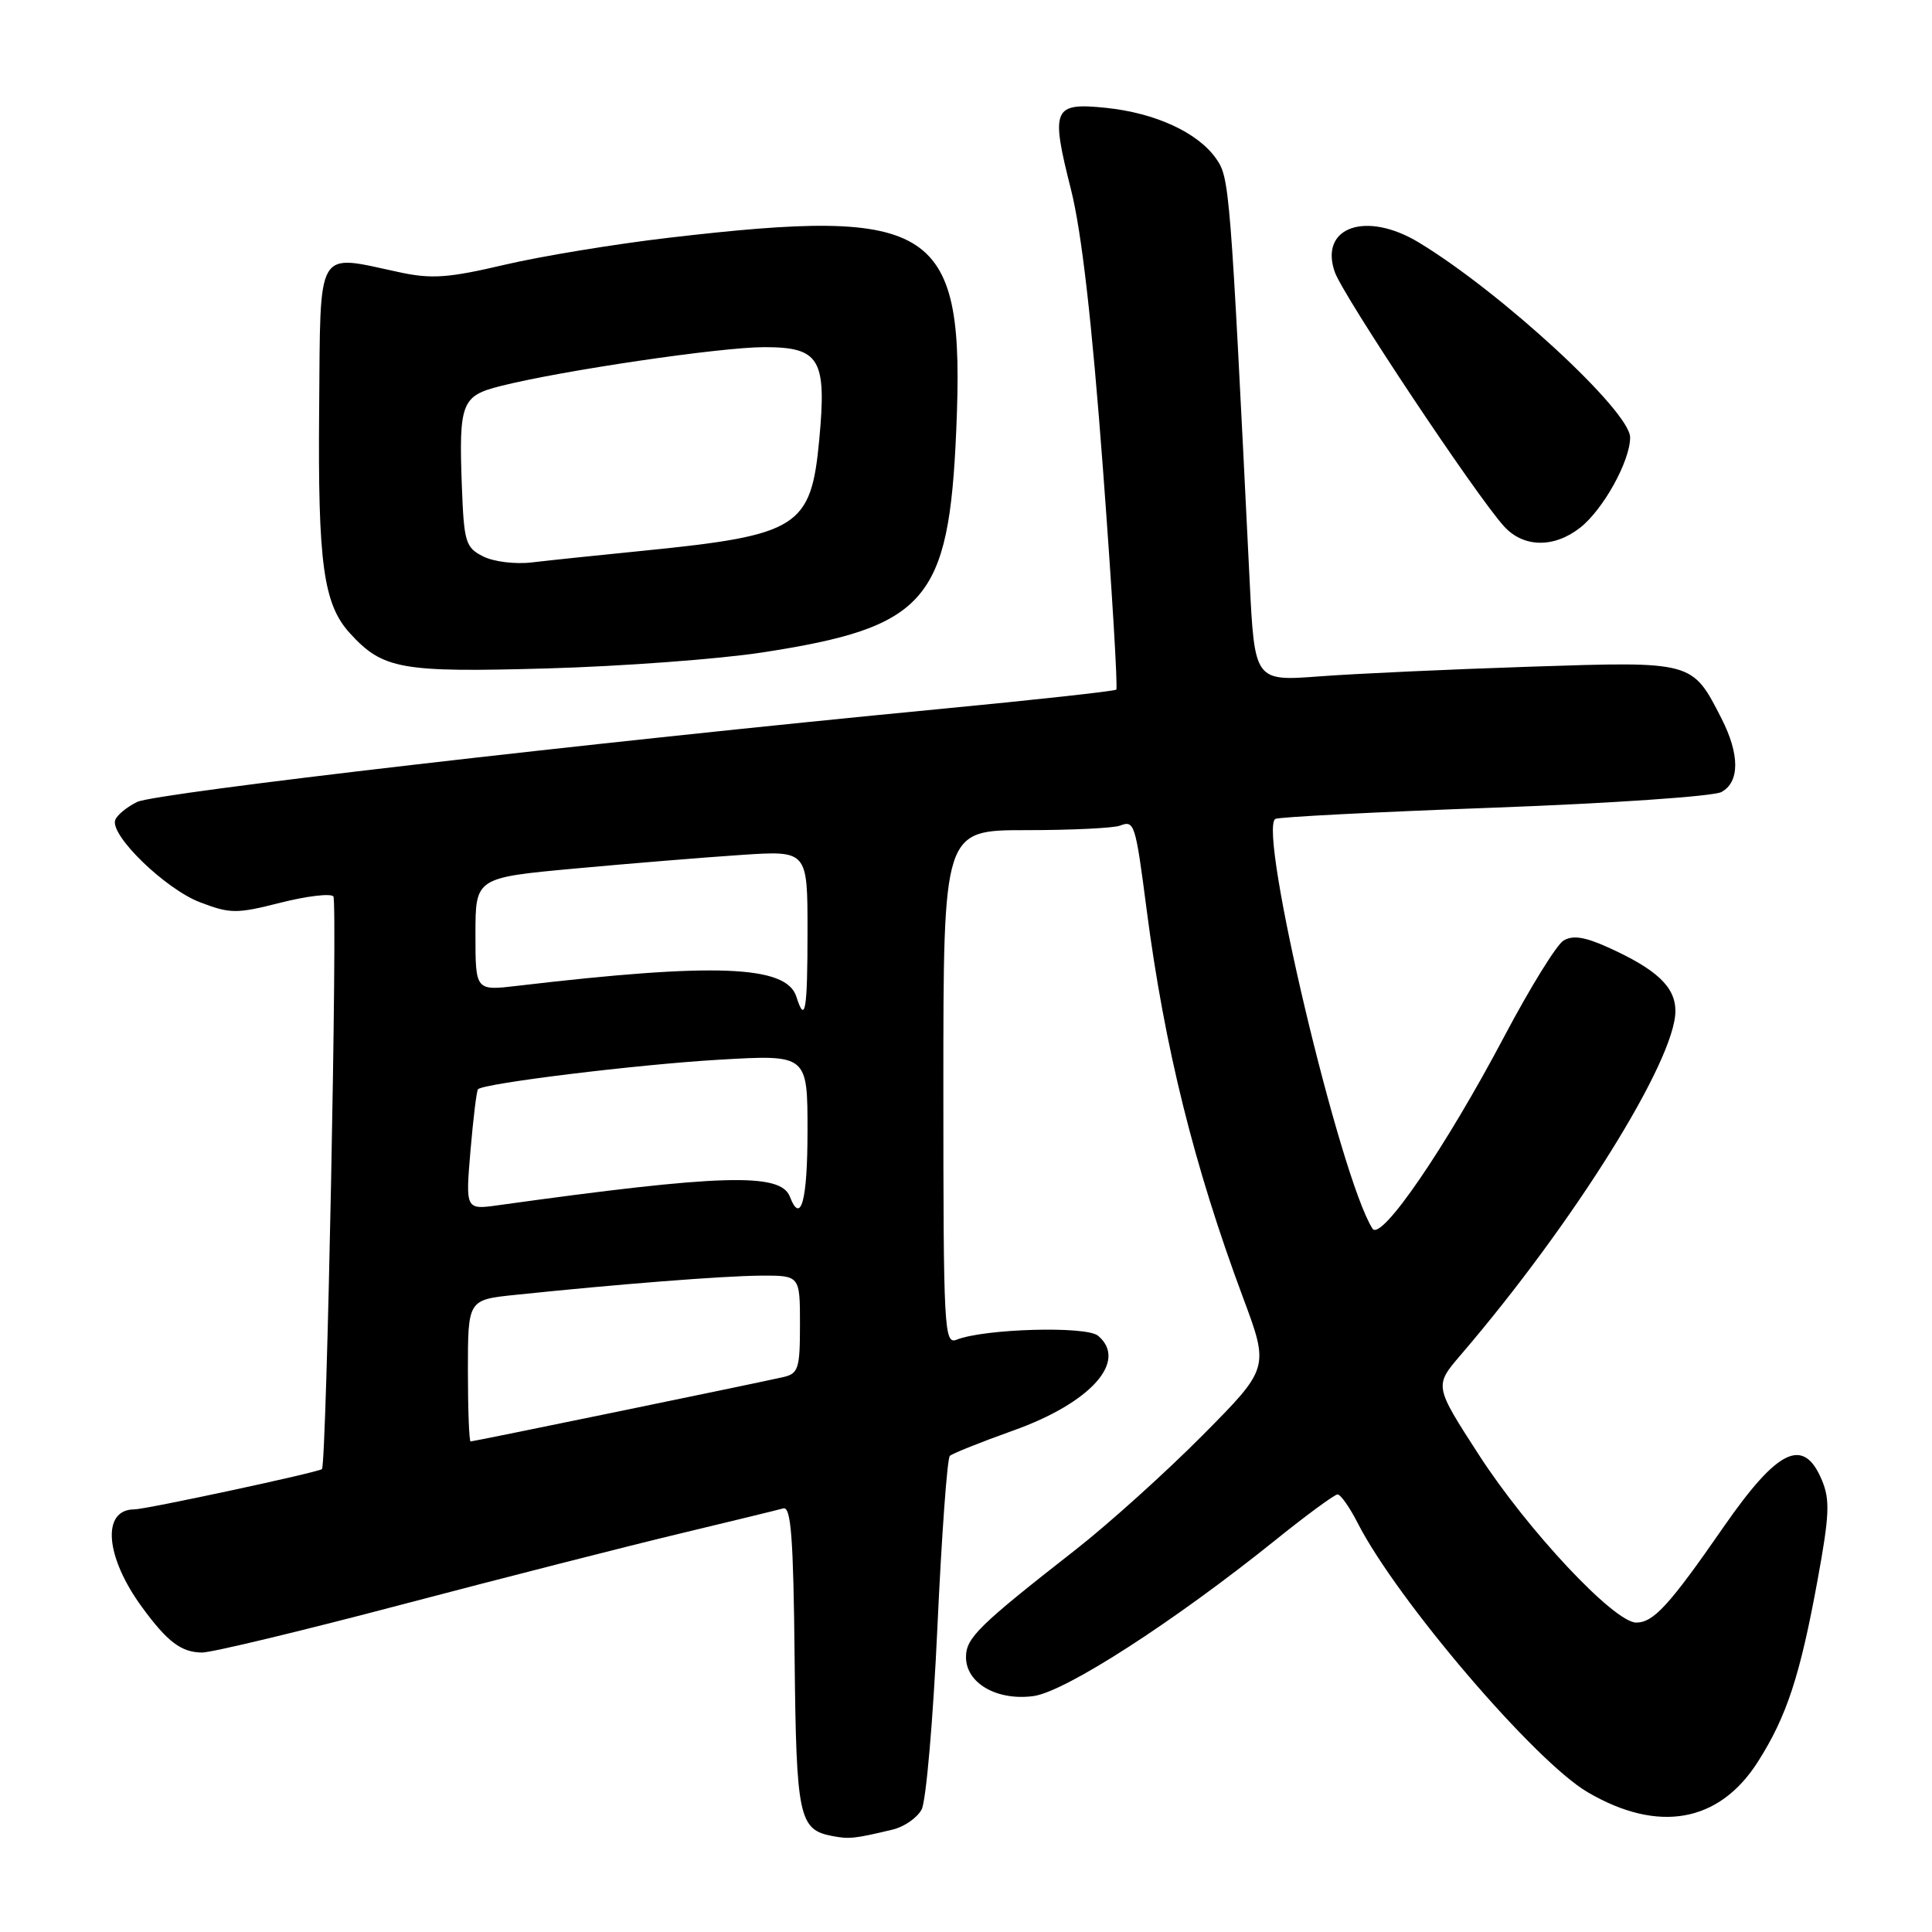 <?xml version="1.0" encoding="UTF-8" standalone="no"?>
<!DOCTYPE svg PUBLIC "-//W3C//DTD SVG 1.1//EN" "http://www.w3.org/Graphics/SVG/1.1/DTD/svg11.dtd" >
<svg xmlns="http://www.w3.org/2000/svg" xmlns:xlink="http://www.w3.org/1999/xlink" version="1.1" viewBox="0 0 256 256">
 <g >
 <path fill="currentColor"
d=" M 118.28 242.43 C 119.80 242.07 121.53 240.87 122.12 239.77 C 122.71 238.67 123.65 227.81 124.21 215.64 C 124.77 203.46 125.51 193.24 125.86 192.91 C 126.21 192.59 129.99 191.08 134.24 189.56 C 144.55 185.89 149.51 180.33 145.48 176.98 C 143.90 175.68 130.40 176.06 126.75 177.52 C 125.10 178.17 125.00 176.19 125.00 144.11 C 125.00 110.00 125.00 110.00 135.92 110.00 C 141.92 110.00 147.54 109.73 148.41 109.40 C 150.31 108.67 150.45 109.08 151.93 120.50 C 154.30 138.74 158.21 154.49 164.69 171.89 C 168.19 181.27 168.19 181.27 159.34 190.19 C 154.48 195.09 146.93 201.89 142.58 205.30 C 129.65 215.41 128.00 217.03 128.00 219.58 C 128.00 223.03 132.09 225.39 136.94 224.74 C 141.15 224.17 155.53 214.90 169.00 204.07 C 173.12 200.75 176.83 198.03 177.23 198.02 C 177.63 198.01 178.83 199.71 179.90 201.81 C 185.10 211.99 203.35 233.36 210.36 237.47 C 219.73 242.96 227.82 241.51 232.95 233.41 C 236.76 227.42 238.53 221.99 240.84 209.35 C 242.42 200.73 242.50 198.72 241.40 196.10 C 238.97 190.33 235.58 191.96 228.37 202.35 C 221.20 212.70 219.10 215.00 216.81 215.00 C 213.89 215.00 202.42 202.77 195.95 192.76 C 190.05 183.63 190.05 183.63 193.53 179.56 C 208.51 162.10 222.00 140.50 222.00 133.97 C 222.00 130.77 219.54 128.45 213.05 125.52 C 209.97 124.13 208.38 123.89 207.16 124.64 C 206.25 125.20 202.75 130.86 199.39 137.21 C 191.51 152.13 182.98 164.57 181.86 162.80 C 177.56 156.02 166.64 109.96 168.99 108.51 C 169.39 108.26 182.41 107.59 197.94 107.02 C 213.47 106.45 227.03 105.52 228.09 104.95 C 230.53 103.64 230.54 99.98 228.11 95.21 C 224.21 87.58 224.39 87.63 202.76 88.34 C 192.17 88.69 179.62 89.26 174.87 89.62 C 166.24 90.27 166.24 90.27 165.58 76.88 C 163.00 24.55 162.93 23.56 161.13 21.00 C 158.70 17.55 153.09 14.97 146.55 14.29 C 139.52 13.57 139.19 14.35 141.91 25.11 C 143.32 30.70 144.68 42.54 146.15 62.17 C 147.34 78.04 148.13 91.18 147.91 91.38 C 147.68 91.58 137.15 92.74 124.50 93.95 C 78.12 98.41 20.64 105.06 18.18 106.26 C 16.79 106.94 15.47 108.03 15.26 108.68 C 14.60 110.72 21.93 117.81 26.49 119.55 C 30.52 121.09 31.34 121.09 37.14 119.62 C 40.60 118.74 43.76 118.36 44.17 118.77 C 44.76 119.36 43.28 194.05 42.66 194.66 C 42.25 195.08 19.32 200.00 17.81 200.00 C 13.42 200.00 13.92 206.29 18.85 213.00 C 22.20 217.57 24.01 218.93 26.75 218.97 C 27.98 218.99 39.91 216.13 53.25 212.61 C 66.59 209.10 83.12 204.88 90.00 203.23 C 96.88 201.58 103.08 200.07 103.79 199.87 C 104.81 199.58 105.13 203.72 105.29 219.60 C 105.51 240.85 105.85 242.45 110.32 243.29 C 112.52 243.71 113.27 243.63 118.28 242.43 Z  M 100.96 86.46 C 122.76 83.11 125.74 79.70 126.71 56.97 C 127.87 29.87 124.09 27.36 88.57 31.51 C 81.47 32.34 71.68 33.95 66.83 35.09 C 59.43 36.83 57.19 36.99 52.95 36.08 C 41.74 33.68 42.48 32.42 42.29 54.25 C 42.11 74.63 42.85 80.03 46.34 83.88 C 50.72 88.69 53.09 89.12 72.50 88.57 C 82.40 88.29 95.21 87.34 100.96 86.46 Z  M 209.39 69.91 C 212.45 67.50 216.00 61.08 216.00 57.96 C 216.00 54.49 198.94 38.75 188.00 32.13 C 181.01 27.90 174.79 30.08 176.86 36.03 C 177.96 39.19 195.60 65.70 199.30 69.75 C 201.87 72.58 205.92 72.64 209.39 69.91 Z  M 62.00 181.62 C 62.00 172.23 62.00 172.23 68.25 171.58 C 81.96 170.15 95.77 169.07 100.75 169.03 C 106.00 169.00 106.00 169.00 106.00 175.48 C 106.00 181.38 105.80 182.01 103.75 182.48 C 100.29 183.27 62.76 191.00 62.36 191.00 C 62.16 191.00 62.00 186.78 62.00 181.62 Z  M 62.34 152.48 C 62.71 148.18 63.15 144.51 63.34 144.33 C 64.12 143.54 84.46 141.05 95.25 140.42 C 107.00 139.73 107.00 139.73 107.00 149.86 C 107.00 159.08 106.12 162.35 104.66 158.56 C 103.44 155.36 95.52 155.60 66.09 159.69 C 61.68 160.31 61.68 160.31 62.34 152.48 Z  M 105.52 132.06 C 104.20 127.91 94.77 127.54 68.53 130.63 C 63.00 131.28 63.00 131.28 63.00 123.79 C 63.00 116.30 63.00 116.30 76.25 115.08 C 83.54 114.41 93.44 113.60 98.25 113.28 C 107.00 112.70 107.00 112.70 107.00 123.35 C 107.00 133.95 106.69 135.76 105.52 132.06 Z  M 64.00 73.72 C 61.69 72.55 61.48 71.83 61.20 64.48 C 60.79 53.37 61.14 52.45 66.34 51.15 C 74.50 49.09 95.48 46.00 101.27 46.00 C 108.64 46.00 109.56 47.56 108.55 58.31 C 107.47 69.85 105.79 70.91 85.50 72.95 C 79.45 73.55 72.70 74.26 70.50 74.52 C 68.27 74.79 65.40 74.43 64.00 73.72 Z "/>
</g>
</svg>